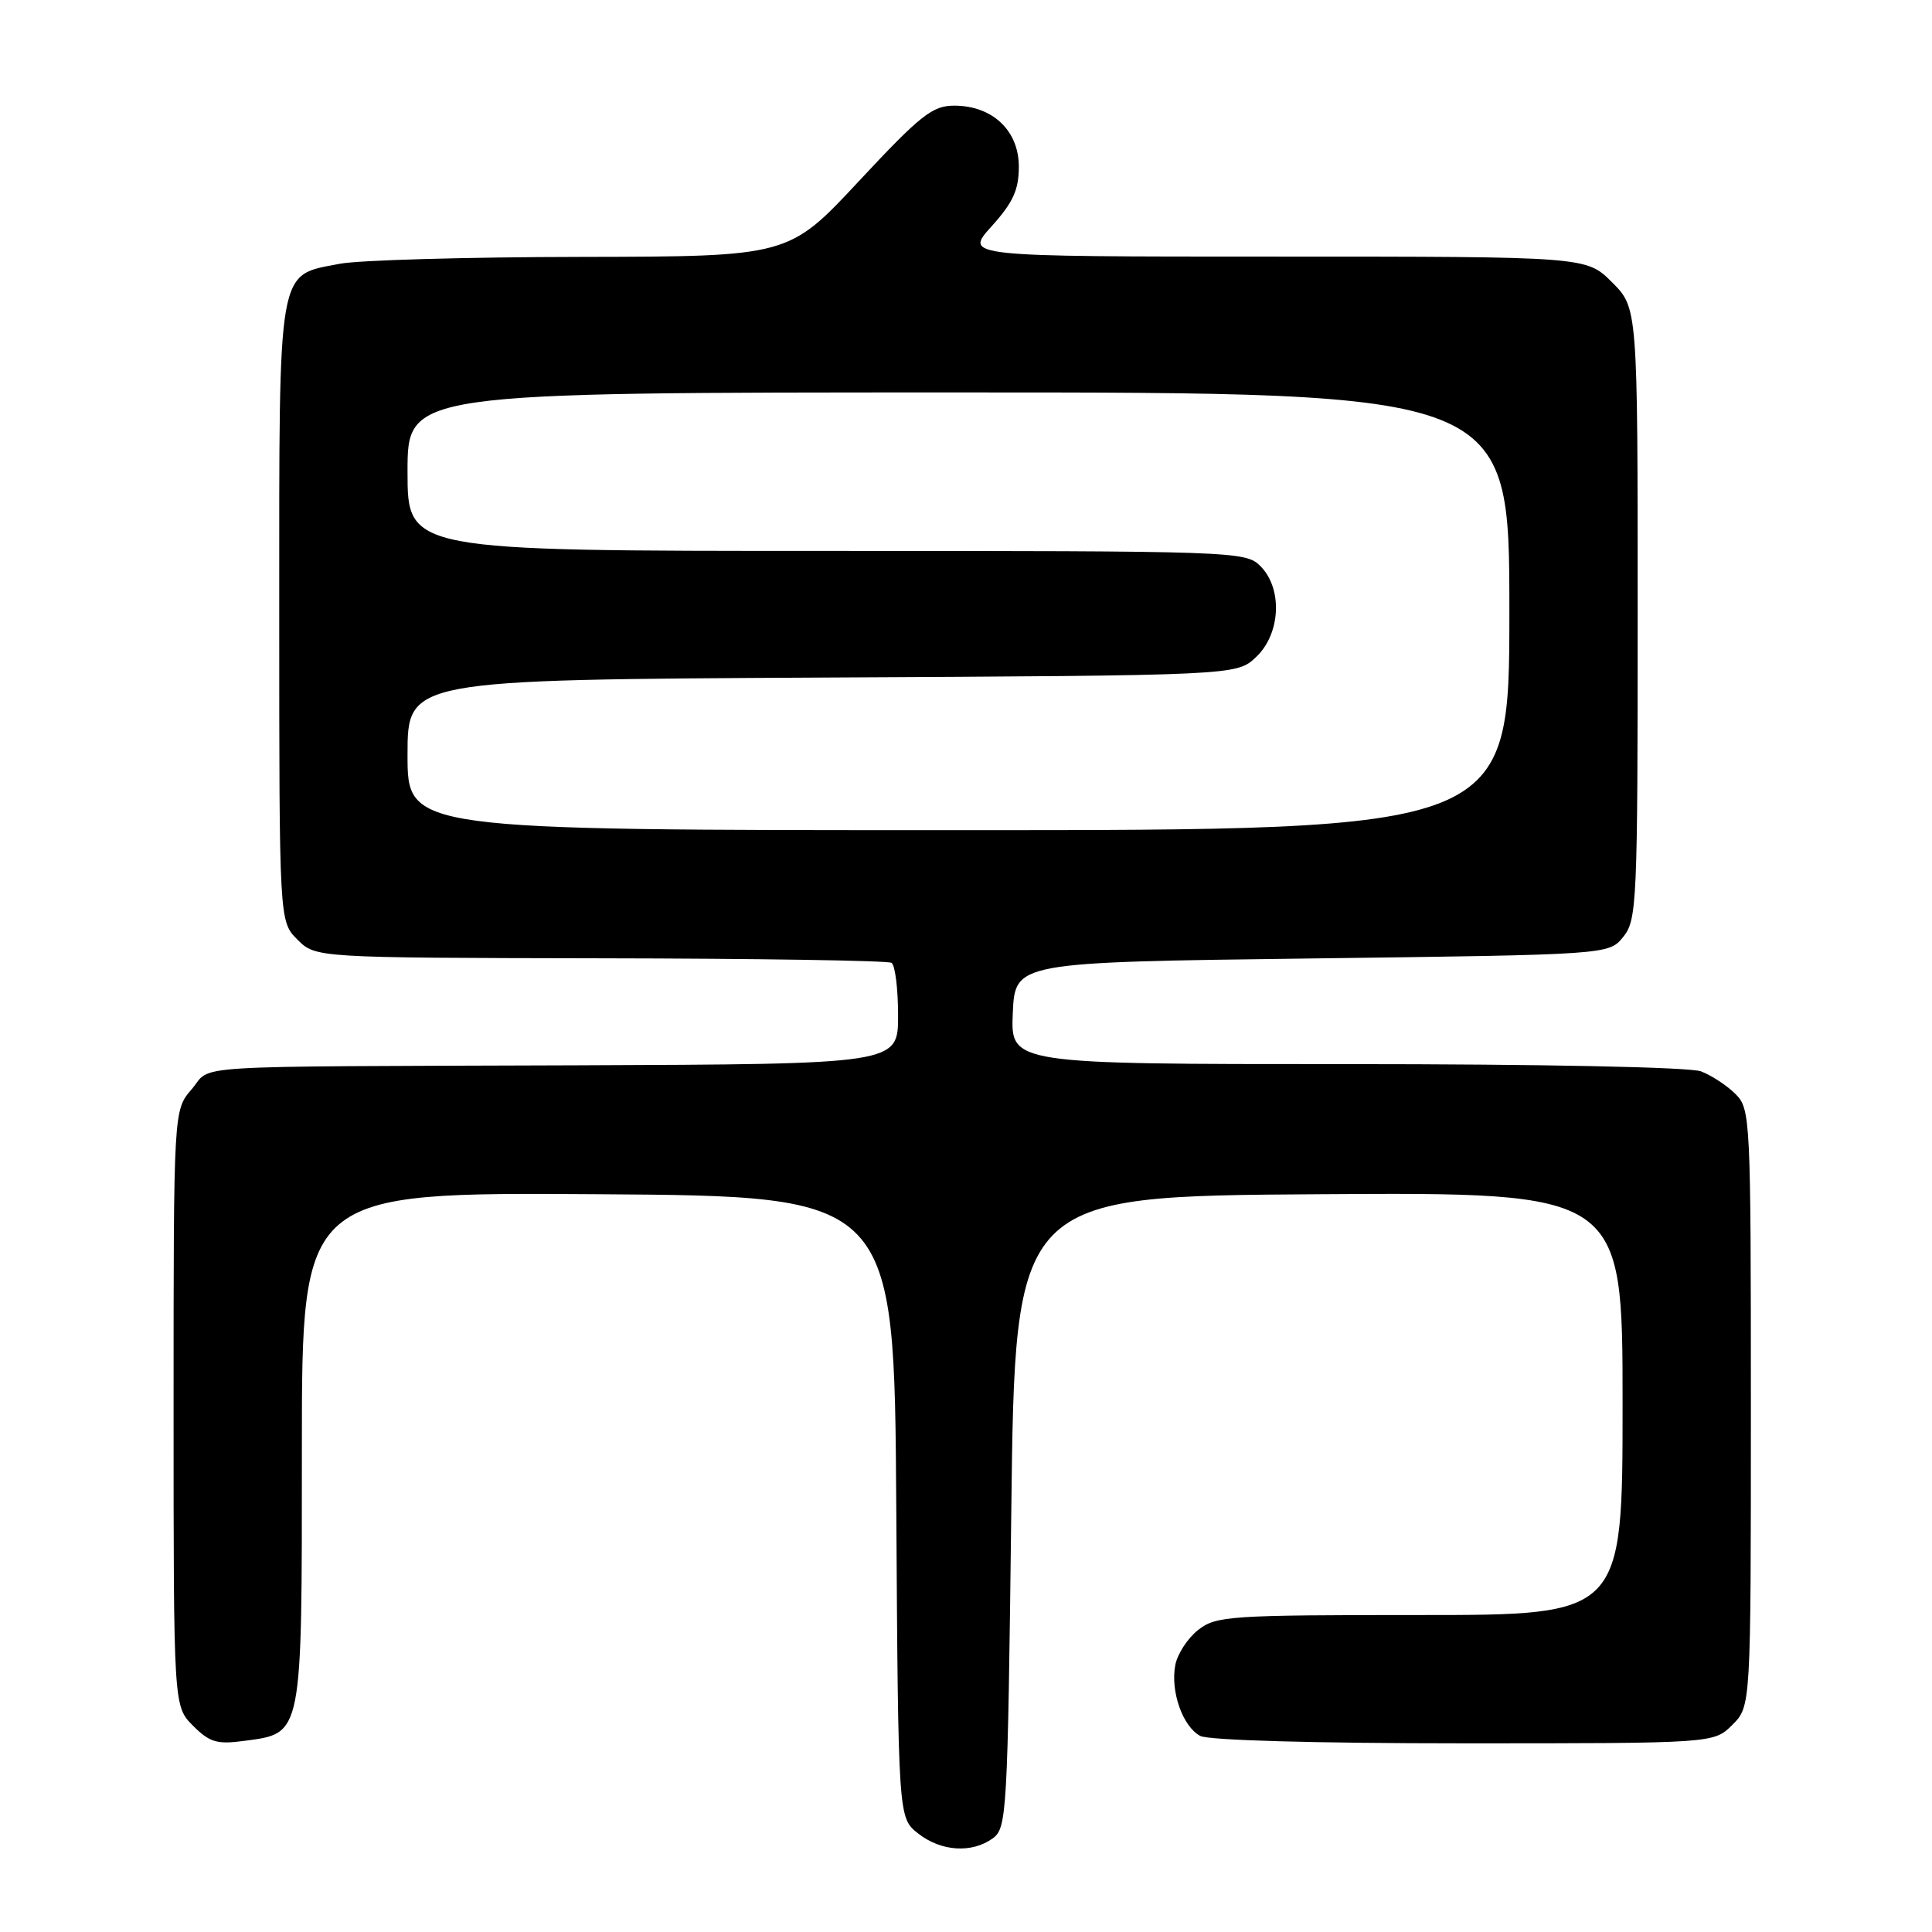 <?xml version="1.0" encoding="UTF-8" standalone="no"?>
<!DOCTYPE svg PUBLIC "-//W3C//DTD SVG 1.1//EN" "http://www.w3.org/Graphics/SVG/1.1/DTD/svg11.dtd" >
<svg xmlns="http://www.w3.org/2000/svg" xmlns:xlink="http://www.w3.org/1999/xlink" version="1.1" viewBox="0 0 256 256">
 <g >
 <path fill="currentColor"
d=" M 131.56 243.58 C 133.41 242.23 133.52 240.28 134.00 200.33 C 134.50 158.50 134.50 158.50 174.75 158.24 C 215.00 157.98 215.00 157.98 215.00 185.99 C 215.00 214.00 215.00 214.00 188.13 214.00 C 162.89 214.00 161.12 214.12 158.76 215.98 C 157.37 217.07 156.01 219.16 155.73 220.64 C 155.07 224.11 156.71 228.78 159.04 230.02 C 160.13 230.60 174.29 231.00 193.98 231.00 C 227.09 231.00 227.09 231.00 229.55 228.55 C 232.00 226.09 232.00 226.09 232.00 186.55 C 232.00 148.08 231.94 146.94 229.96 144.96 C 228.84 143.84 226.78 142.49 225.39 141.96 C 223.92 141.40 204.39 141.00 178.39 141.00 C 133.91 141.00 133.91 141.00 134.20 134.25 C 134.50 127.50 134.50 127.50 173.84 127.00 C 213.18 126.50 213.18 126.50 215.09 124.14 C 216.90 121.90 217.00 119.66 217.00 81.29 C 217.00 40.80 217.00 40.80 213.60 37.40 C 210.20 34.00 210.20 34.00 168.98 34.00 C 127.77 34.00 127.77 34.00 131.38 30.00 C 134.24 26.83 135.00 25.17 135.00 22.07 C 135.00 17.30 131.50 14.00 126.44 14.00 C 123.55 14.00 121.98 15.24 113.82 23.99 C 104.50 33.99 104.50 33.99 77.00 34.04 C 61.88 34.06 47.49 34.47 45.04 34.95 C 36.68 36.56 37.00 34.70 37.00 81.16 C 37.00 122.09 37.00 122.09 39.41 124.50 C 41.82 126.91 41.82 126.91 79.54 126.98 C 100.28 127.01 117.65 127.28 118.13 127.58 C 118.61 127.88 119.00 131.02 119.00 134.56 C 119.00 141.00 119.00 141.00 76.25 141.16 C 23.16 141.35 28.23 141.03 25.39 144.34 C 23.00 147.11 23.00 147.11 23.00 186.60 C 23.00 226.09 23.00 226.09 25.58 228.67 C 27.77 230.87 28.76 231.16 32.32 230.68 C 40.14 229.64 40.00 230.32 40.00 191.88 C 40.00 157.98 40.00 157.98 79.25 158.24 C 118.50 158.50 118.50 158.50 118.76 199.69 C 119.02 240.87 119.02 240.87 121.65 242.94 C 124.70 245.34 128.79 245.60 131.56 243.58 Z  M 54.00 100.03 C 54.00 90.07 54.00 90.07 108.92 89.78 C 163.84 89.50 163.84 89.50 166.42 87.08 C 169.70 84.00 169.99 77.99 167.00 75.00 C 165.05 73.05 163.67 73.00 109.50 73.00 C 54.00 73.00 54.00 73.00 54.00 62.50 C 54.00 52.00 54.00 52.00 127.00 52.00 C 200.00 52.00 200.00 52.00 200.00 81.00 C 200.00 110.00 200.00 110.00 127.00 110.00 C 54.00 110.00 54.00 110.00 54.00 100.03 Z "/>
</g>
</svg>